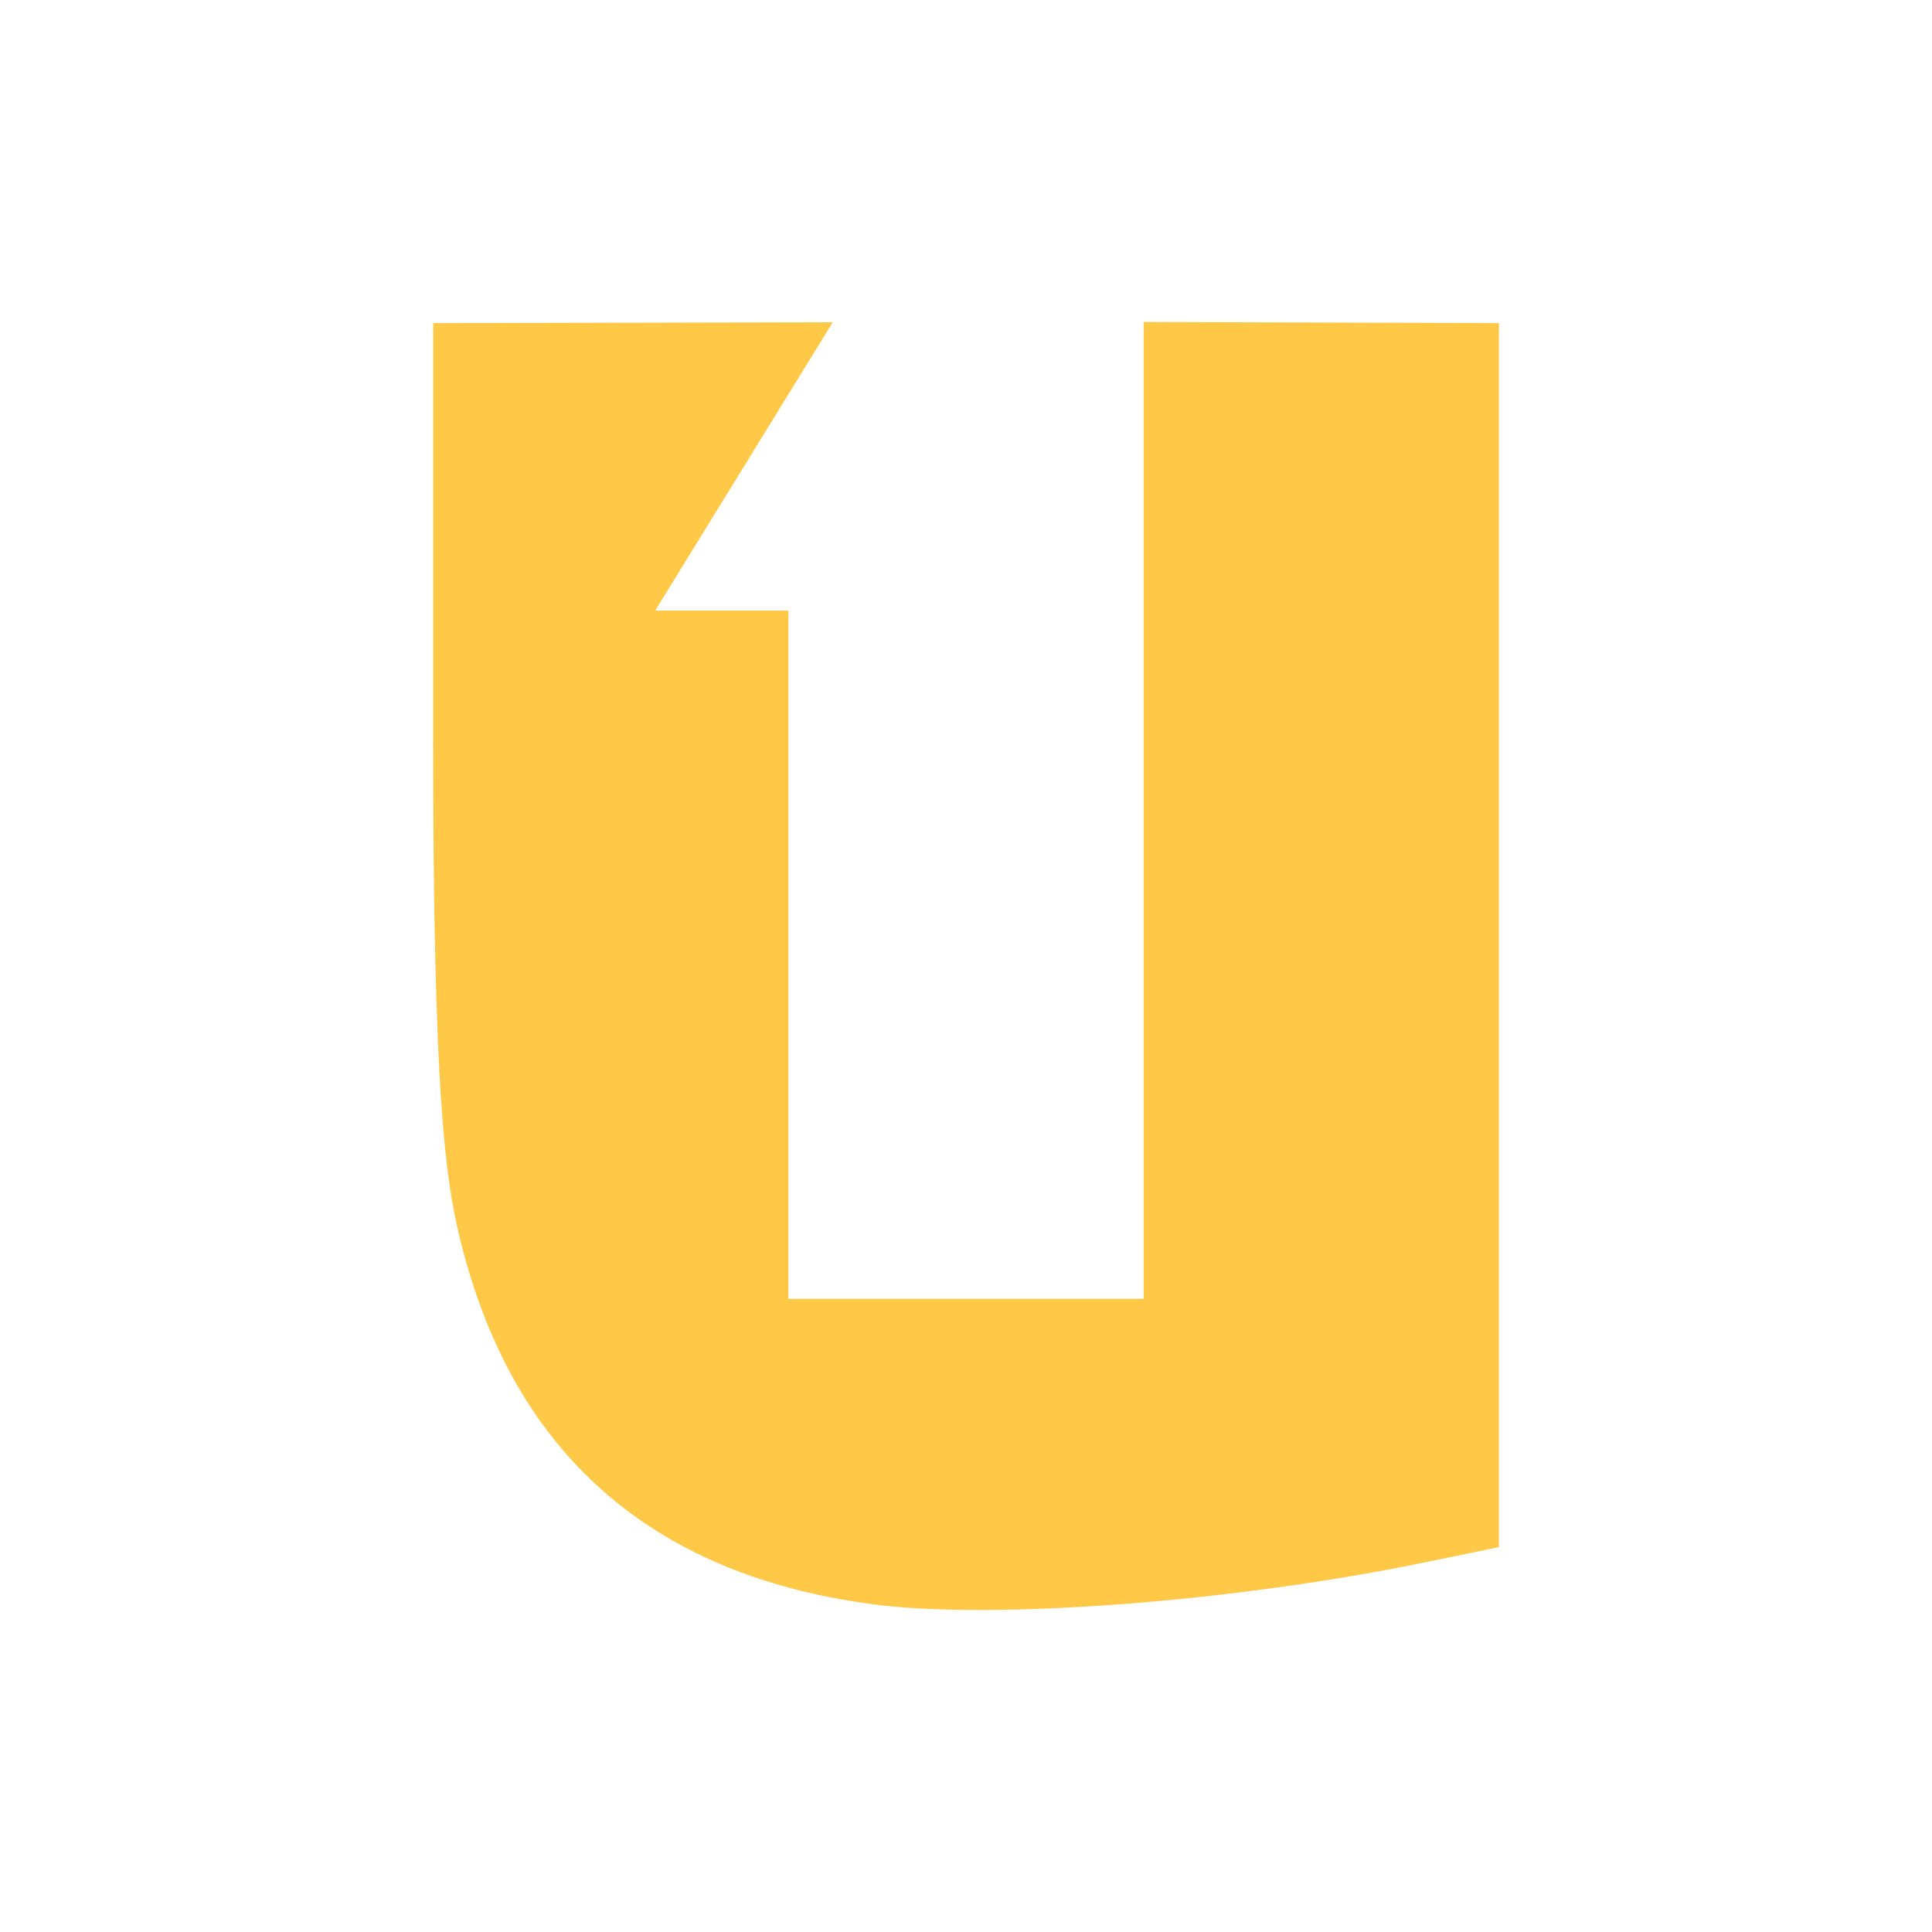 <?xml version="1.0" encoding="UTF-8" standalone="no"?>
<!-- Created with Inkscape (http://www.inkscape.org/) -->

<svg
   xmlns:dc="http://purl.org/dc/elements/1.1/"
   xmlns:cc="http://creativecommons.org/ns#"
   xmlns:rdf="http://www.w3.org/1999/02/22-rdf-syntax-ns#"
   xmlns:svg="http://www.w3.org/2000/svg"
   xmlns="http://www.w3.org/2000/svg"
   xmlns:sodipodi="http://sodipodi.sourceforge.net/DTD/sodipodi-0.dtd"
   xmlns:inkscape="http://www.inkscape.org/namespaces/inkscape"
   width="24"
   height="24"
   id="svg2"
   version="1.1"
   inkscape:version="0.48+devel r12347"
   sodipodi:docname="emblem-ubuntuone-unsynchronized.svg">
  <defs
     id="defs4" />
  <sodipodi:namedview
     id="base"
     pagecolor="#ffffff"
     bordercolor="#666666"
     borderopacity="1.0"
     inkscape:pageopacity="0.0"
     inkscape:pageshadow="2"
     inkscape:zoom="12.849982"
     inkscape:cx="-8.7429635"
     inkscape:cy="8.7281952"
     inkscape:document-units="px"
     inkscape:current-layer="layer1"
     showgrid="false"
     width="0px"
     height="0px"
     fit-margin-top="0"
     fit-margin-left="0"
     fit-margin-right="0"
     fit-margin-bottom="0"
     inkscape:window-width="1366"
     inkscape:window-height="714"
     inkscape:window-x="0"
     inkscape:window-y="30"
     inkscape:window-maximized="1" />
  <g
     inkscape:label="Capa 1"
     inkscape:groupmode="layer"
     id="layer1"
     transform="translate(0,-1028.362)">
    <path
       style="fill:#ffc847;fill-opacity:1"
       id="path3865"
       inkscape:connector-curvature="0"
       d="m 5.381,1032.376 0,5.229 c 0,4.348 0.153,5.389 0.323,6.102 0.639,2.678 2.359,4.213 5.131,4.583 1.5,0.201 4.531,-0.032 6.914,-0.53 l 0.871,-0.179 0,-15.205 -4.413,-0.014 0,12.135 -4.413,0 0,-8.55 -1.655,0 L 10.345,1032.365 Z" />
  </g>
</svg>
